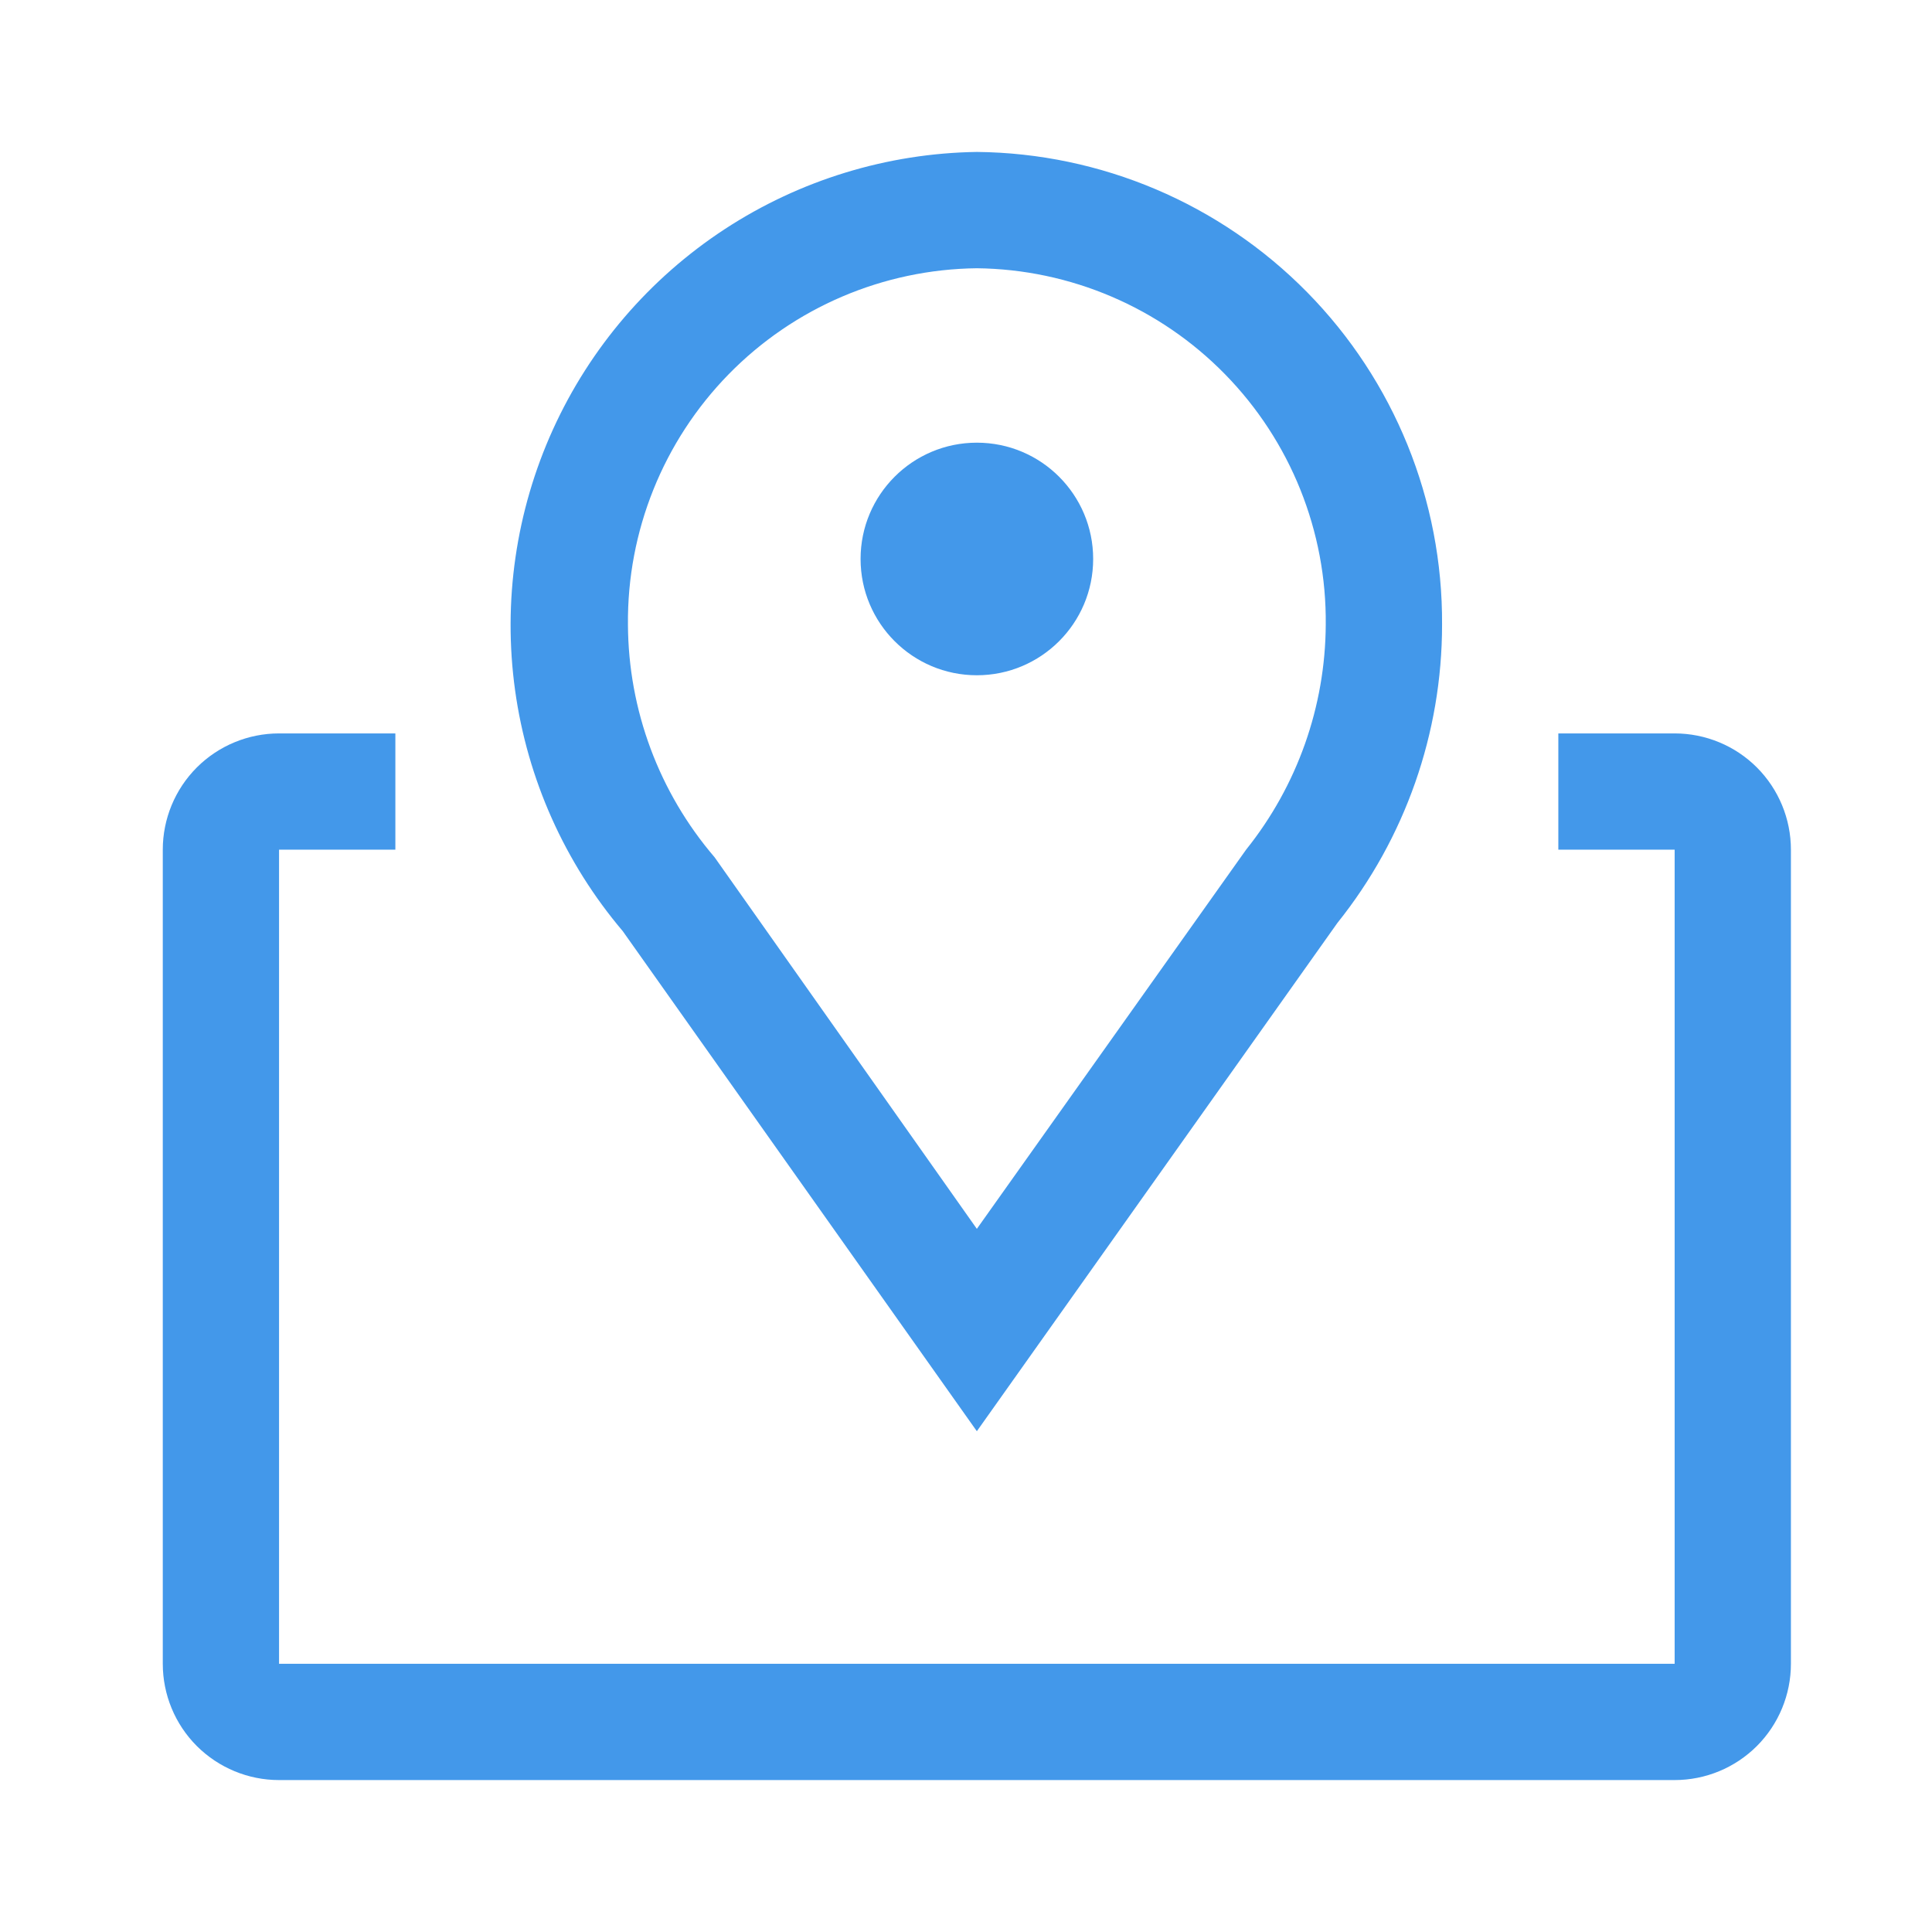 <svg width="39" height="39" viewBox="0 0 39 39" fill="none" xmlns="http://www.w3.org/2000/svg">
<path d="M19.719 28.891L12.571 18.796C11.4 17.414 10.647 15.729 10.398 13.936C10.149 12.143 10.414 10.316 11.163 8.667C11.912 7.019 13.114 5.618 14.629 4.626C16.144 3.635 17.909 3.094 19.719 3.067C22.228 3.092 24.625 4.11 26.386 5.899C28.146 7.687 29.125 10.101 29.11 12.61C29.11 14.799 28.365 16.923 26.997 18.631L19.719 28.891ZM19.719 5.415C17.831 5.436 16.029 6.206 14.709 7.555C13.389 8.904 12.658 10.722 12.676 12.61C12.684 14.333 13.304 15.997 14.425 17.305L19.719 24.806L25.154 17.152C26.187 15.863 26.754 14.262 26.762 12.61C26.781 10.722 26.05 8.904 24.729 7.555C23.409 6.206 21.607 5.436 19.719 5.415Z" fill="#4398EA"/>
<path d="M19.719 13.631C21.016 13.631 22.067 12.58 22.067 11.283C22.067 9.987 21.016 8.936 19.719 8.936C18.423 8.936 17.372 9.987 17.372 11.283C17.372 12.58 18.423 13.631 19.719 13.631Z" fill="#4398EA"/>
<path d="M33.805 14.805H31.457V17.152H33.805V33.586H5.633V17.152H7.981V14.805H5.633C5.011 14.805 4.414 15.052 3.973 15.492C3.533 15.933 3.286 16.53 3.286 17.152V33.586C3.286 34.208 3.533 34.806 3.973 35.246C4.414 35.686 5.011 35.933 5.633 35.933H33.805C34.427 35.933 35.025 35.686 35.465 35.246C35.905 34.806 36.152 34.208 36.152 33.586V17.152C36.152 16.53 35.905 15.933 35.465 15.492C35.025 15.052 34.427 14.805 33.805 14.805Z" fill="#4398EA"/>
</svg>
